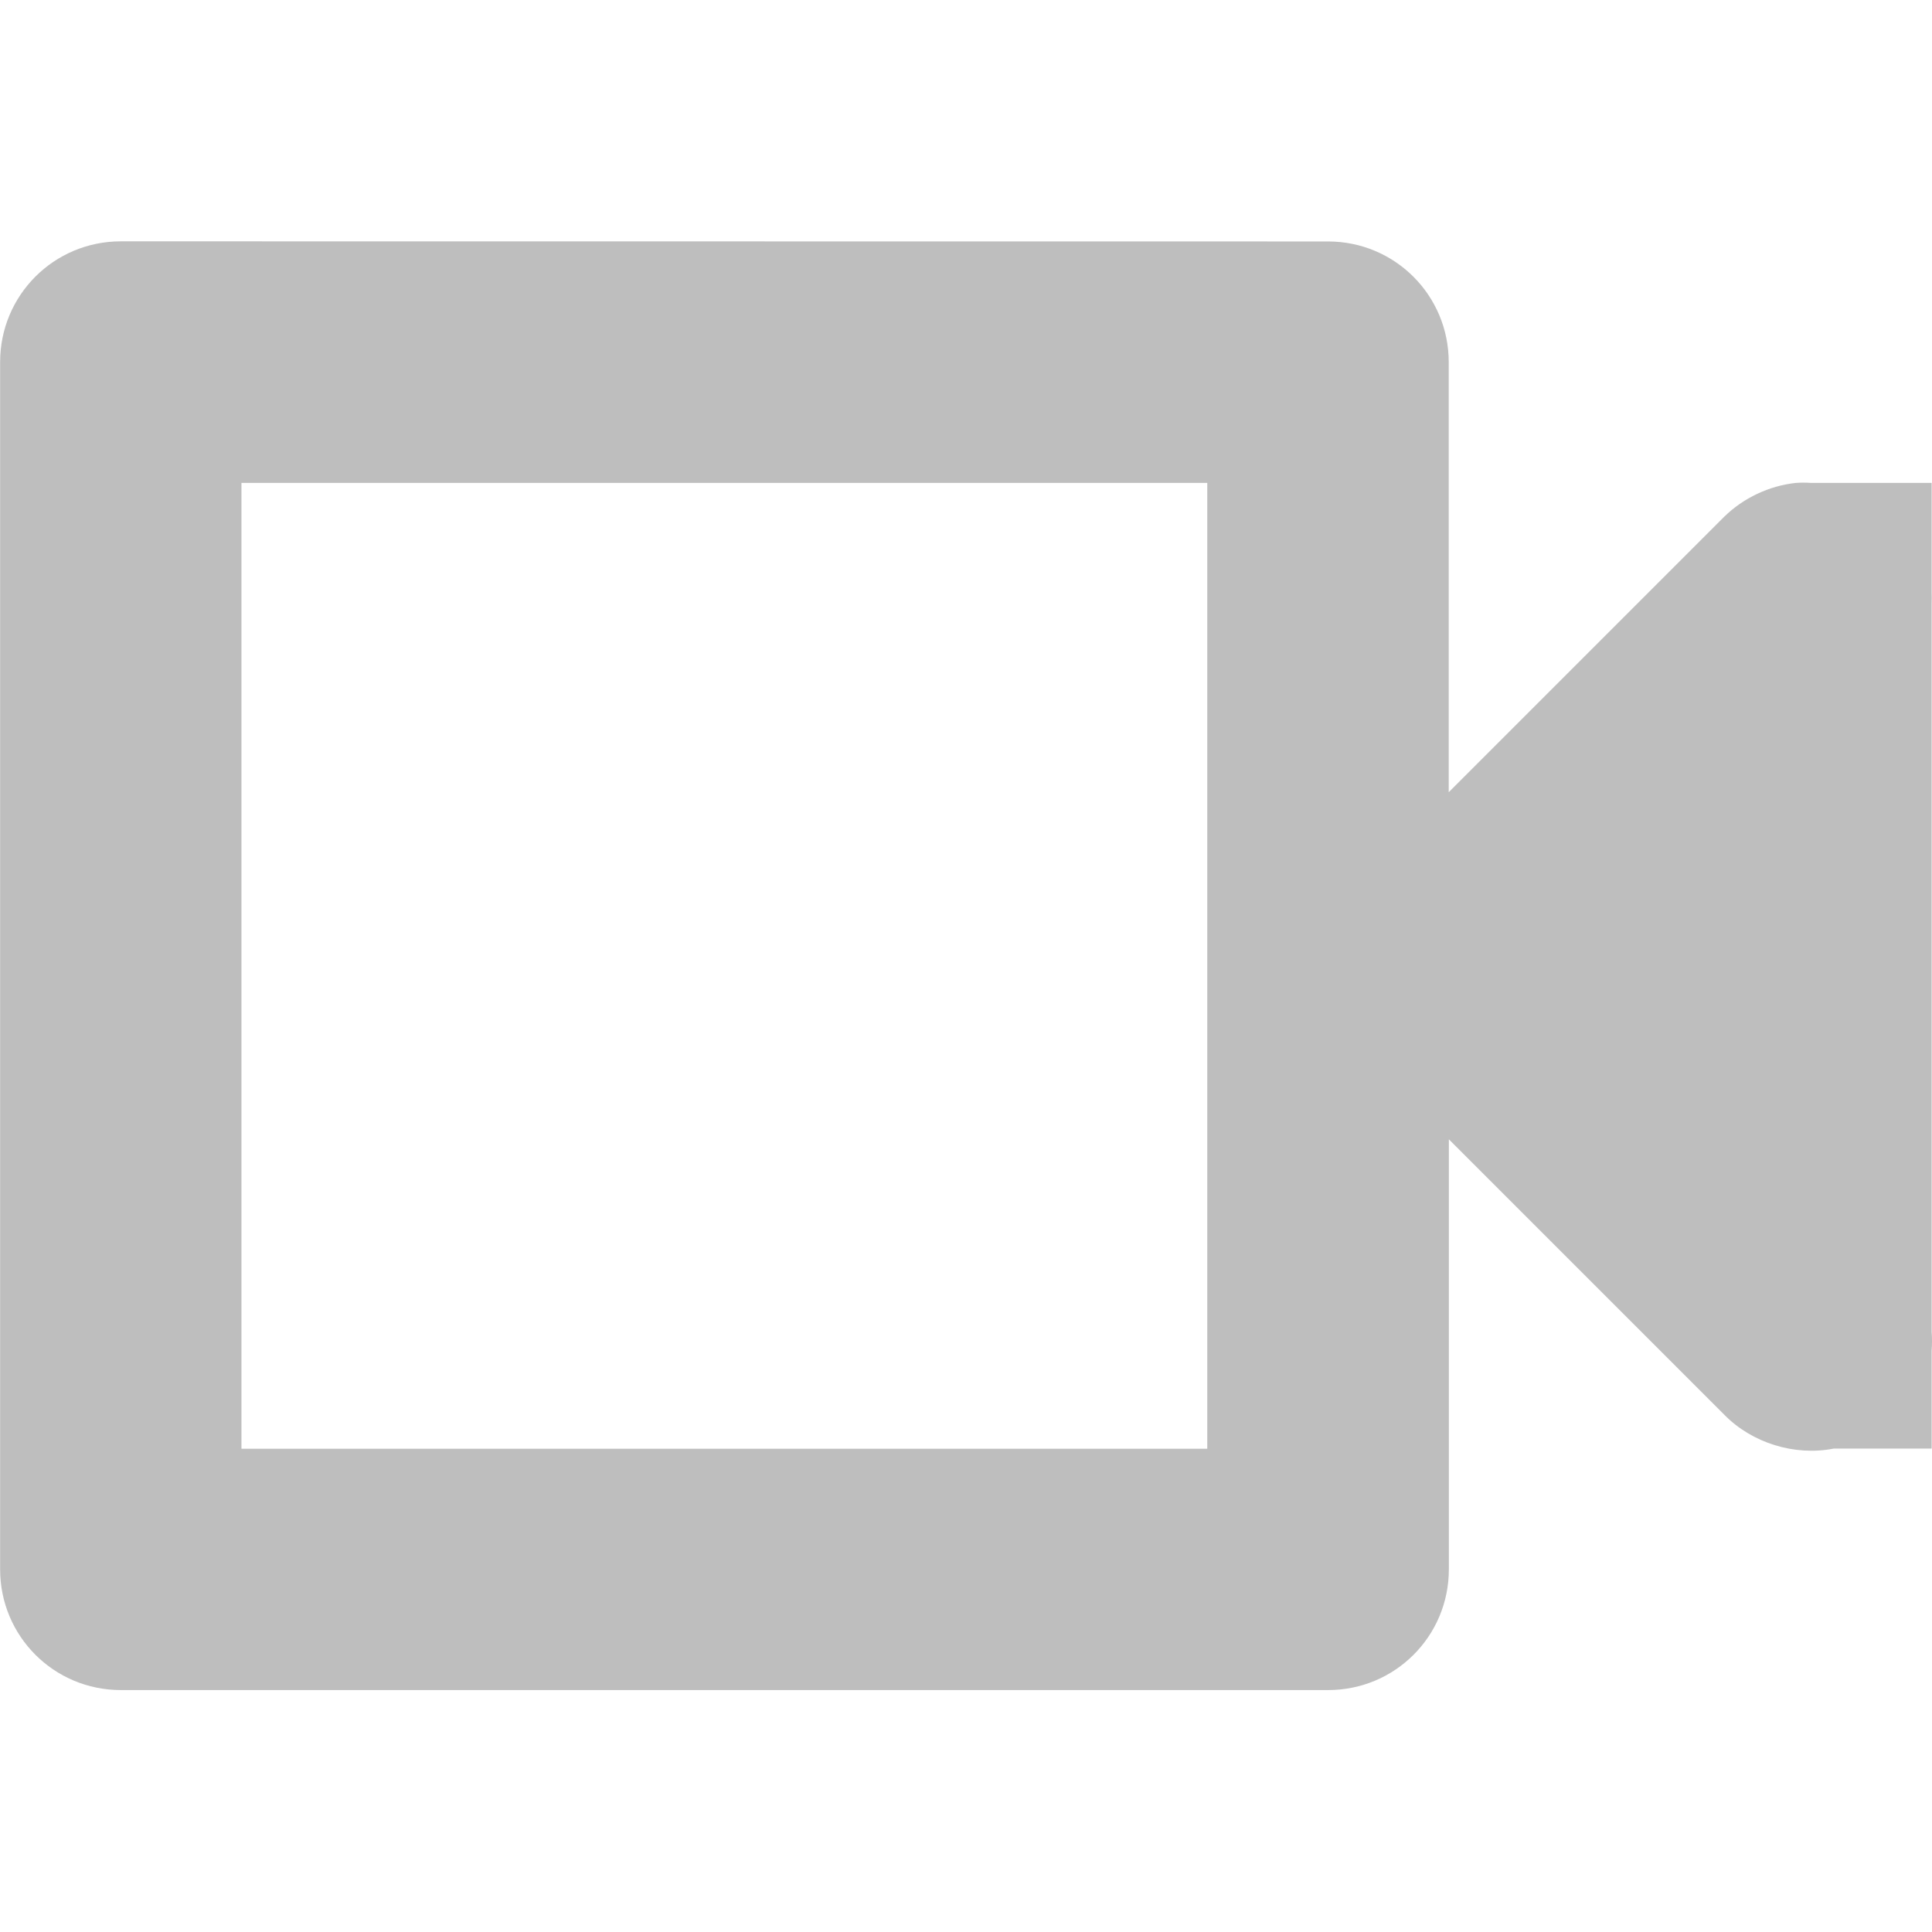 <?xml version='1.0' encoding='UTF-8' standalone='no'?>
<!-- Created with Inkscape (http://www.inkscape.org/) -->

<svg xmlns:cc='http://creativecommons.org/ns#' xmlns:dc='http://purl.org/dc/elements/1.1/' sodipodi:docname='folder-videos-symbolic.svg' inkscape:export-filename='/home/sam/img/source-symbolic.png' inkscape:export-xdpi='270' inkscape:export-ydpi='270' height='16' id='svg7384' xmlns:inkscape='http://www.inkscape.org/namespaces/inkscape' xmlns:osb='http://www.openswatchbook.org/uri/2009/osb' xmlns:rdf='http://www.w3.org/1999/02/22-rdf-syntax-ns#' xmlns:sodipodi='http://sodipodi.sourceforge.net/DTD/sodipodi-0.dtd' style='enable-background:new' xmlns:svg='http://www.w3.org/2000/svg' version='1.1' inkscape:version='0.48.4 r9939' width='16.003' xmlns='http://www.w3.org/2000/svg'>
  <sodipodi:namedview inkscape:bbox-nodes='true' inkscape:bbox-paths='true' bordercolor='#666666' borderlayer='false' borderopacity='1' inkscape:current-layer='layer1' inkscape:cx='-80.869899' inkscape:cy='-200.53338' gridtolerance='10' inkscape:guide-bbox='true' guidetolerance='10' id='namedview88' inkscape:object-nodes='true' inkscape:object-paths='true' objecttolerance='10' pagecolor='#333333' inkscape:pageopacity='1' inkscape:pageshadow='2' showborder='true' showgrid='false' showguides='true' inkscape:showpageshadow='true' inkscape:snap-bbox='true' inkscape:snap-bbox-edge-midpoints='true' inkscape:snap-bbox-midpoints='true' inkscape:snap-global='true' inkscape:snap-grids='true' inkscape:snap-intersection-paths='true' inkscape:snap-nodes='true' inkscape:snap-others='false' inkscape:snap-page='false' inkscape:snap-smooth-nodes='true' inkscape:snap-to-guides='true' inkscape:window-height='701' inkscape:window-maximized='1' inkscape:window-width='1364' inkscape:window-x='0' inkscape:window-y='27' inkscape:zoom='1'>
    <inkscape:grid color='#000000' dotted='false' empcolor='#0800ff' empopacity='0.463' empspacing='4' enabled='true' id='grid4866' opacity='0.165' originx='-459.997px' originy='-600px' snapvisiblegridlinesonly='true' spacingx='0.25px' spacingy='0.25px' type='xygrid' visible='true'/>
  </sodipodi:namedview>
  <title id='title8473'>Moka Symbolic Icon Theme</title>
  <defs id='defs7386'>
    <linearGradient id='linearGradient5606' osb:paint='solid'>
      <stop id='stop5608' offset='0' style='stop-color:#000000;stop-opacity:1;'/>
    </linearGradient>
    <filter inkscape:collect='always' color-interpolation-filters='sRGB' id='filter7554'>
      <feBlend inkscape:collect='always' id='feBlend7556' in2='BackgroundImage' mode='darken'/>
    </filter>
  </defs>
  <g inkscape:groupmode='layer' id='layer9' inkscape:label='status' style='display:inline' transform='translate(-700.997,383)'/>
  <g inkscape:groupmode='layer' id='layer10' inkscape:label='devices' style='display:inline;filter:url(#filter7554)' transform='translate(-700.997,383)'/>
  <g inkscape:groupmode='layer' id='layer1' inkscape:label='places' style='display:inline' transform='translate(-459.997,-234)'>
    
    <path inkscape:connector-curvature='0' d='m 470.997,236 c 0.554,0 1,0.446 1,1 l 0,3.562 2.281,-2.281 c 0.159,-0.156 0.372,-0.257 0.594,-0.281 0.042,-0.003 0.083,-0.003 0.125,0 l 0.188,0 0.812,0 0,0.906 c 0.001,0.031 0.001,0.062 0,0.094 l 0,6 c 1.6e-4,0.01 1.6e-4,0.021 0,0.031 0.004,0.052 0.004,0.104 0,0.156 l 0,0.812 -0.812,0 c -0.323,0.063 -0.676,-0.046 -0.906,-0.281 l -2.281,-2.281 0,3.562 c 0,0.554 -0.446,1 -1,1 l -10,0 c -0.554,0 -1,-0.446 -1,-1 l 0,-10 c 0,-0.554 0.446,-1 1,-1 z m -1,2 -8,0 0,8 8,0 z' id='path5906' sodipodi:nodetypes='sscccccccccccccccsssssssccccc' style='font-size:medium;font-style:normal;font-variant:normal;font-weight:normal;font-stretch:normal;text-indent:0;text-align:start;text-decoration:none;line-height:normal;letter-spacing:normal;word-spacing:normal;text-transform:none;direction:ltr;block-progression:tb;writing-mode:lr-tb;text-anchor:start;baseline-shift:baseline;color:#000000;fill:#bebebe;fill-opacity:1;stroke:none;stroke-width:2;marker:none;visibility:visible;display:inline;overflow:visible;enable-background:accumulate;font-family:Sans;-inkscape-font-specification:Sans'/>
  </g>
  <g inkscape:groupmode='layer' id='layer14' inkscape:label='mimetypes' style='display:inline' transform='translate(-700.997,383)'/>
  <g inkscape:groupmode='layer' id='layer15' inkscape:label='emblems' style='display:inline' transform='translate(-700.997,383)'/>
  <g inkscape:groupmode='layer' id='g71291' inkscape:label='emotes' style='display:inline' transform='translate(-700.997,383)'/>
  <g inkscape:groupmode='layer' id='layer2' inkscape:label='categories' style='display:inline' transform='translate(-459.997,-84)'/>
  <g inkscape:groupmode='layer' id='g6058' inkscape:label='apps' style='display:inline' transform='translate(-459.997,-84)'/>
  <g inkscape:groupmode='layer' id='layer12' inkscape:label='actions' style='display:inline' transform='translate(-700.997,383)'/>
</svg>
